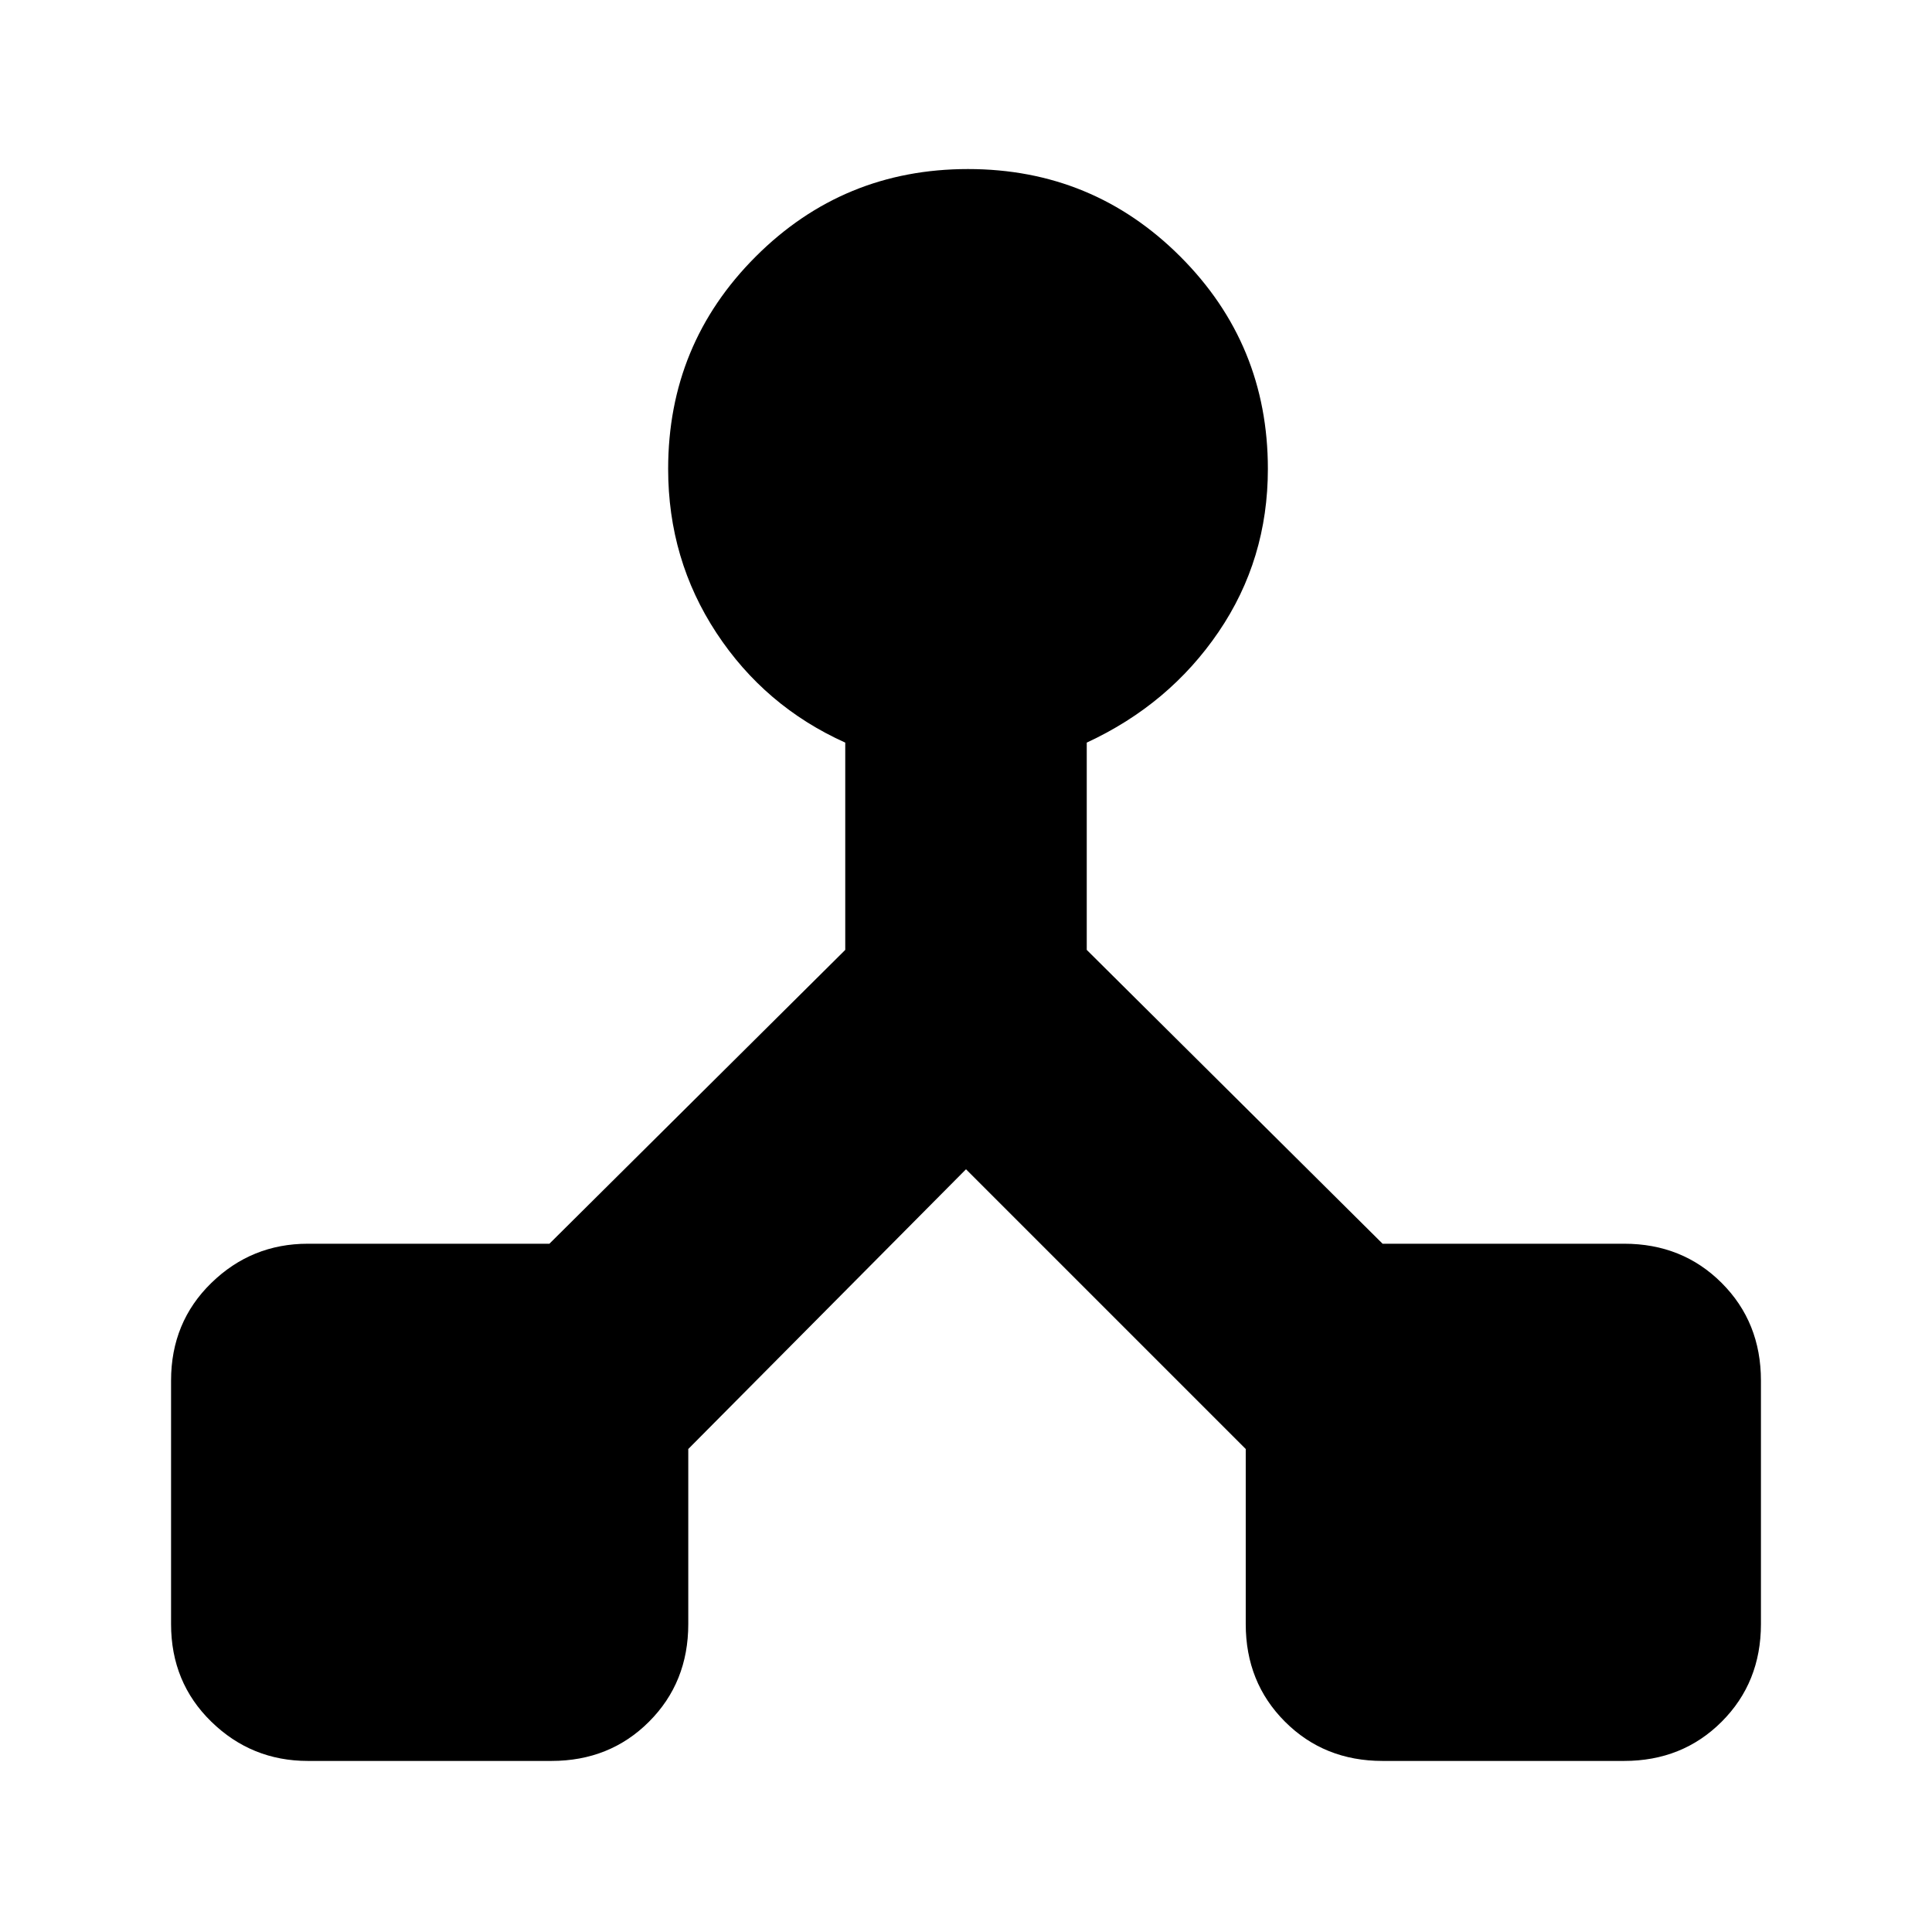 <svg xmlns="http://www.w3.org/2000/svg" height="24" viewBox="0 -960 960 960" width="24"><path d="M85-153v-121q0-29 20-48.5t48-19.5h120l147-146v-103q-40-18-64-54.5T332-727q0-62 43.5-105.5T481-876q62 0 105.5 43.5T630-727q0 45-24.5 81T540-591v103l147 146h120q29 0 48.5 19.5T875-274v121q0 29-19.5 48.5T807-85H687q-29 0-48.5-19.5T619-153v-87L480-379 342-240v87q0 29-19.5 48.5T274-85H153q-28 0-48-19.5T85-153Z"/></svg>